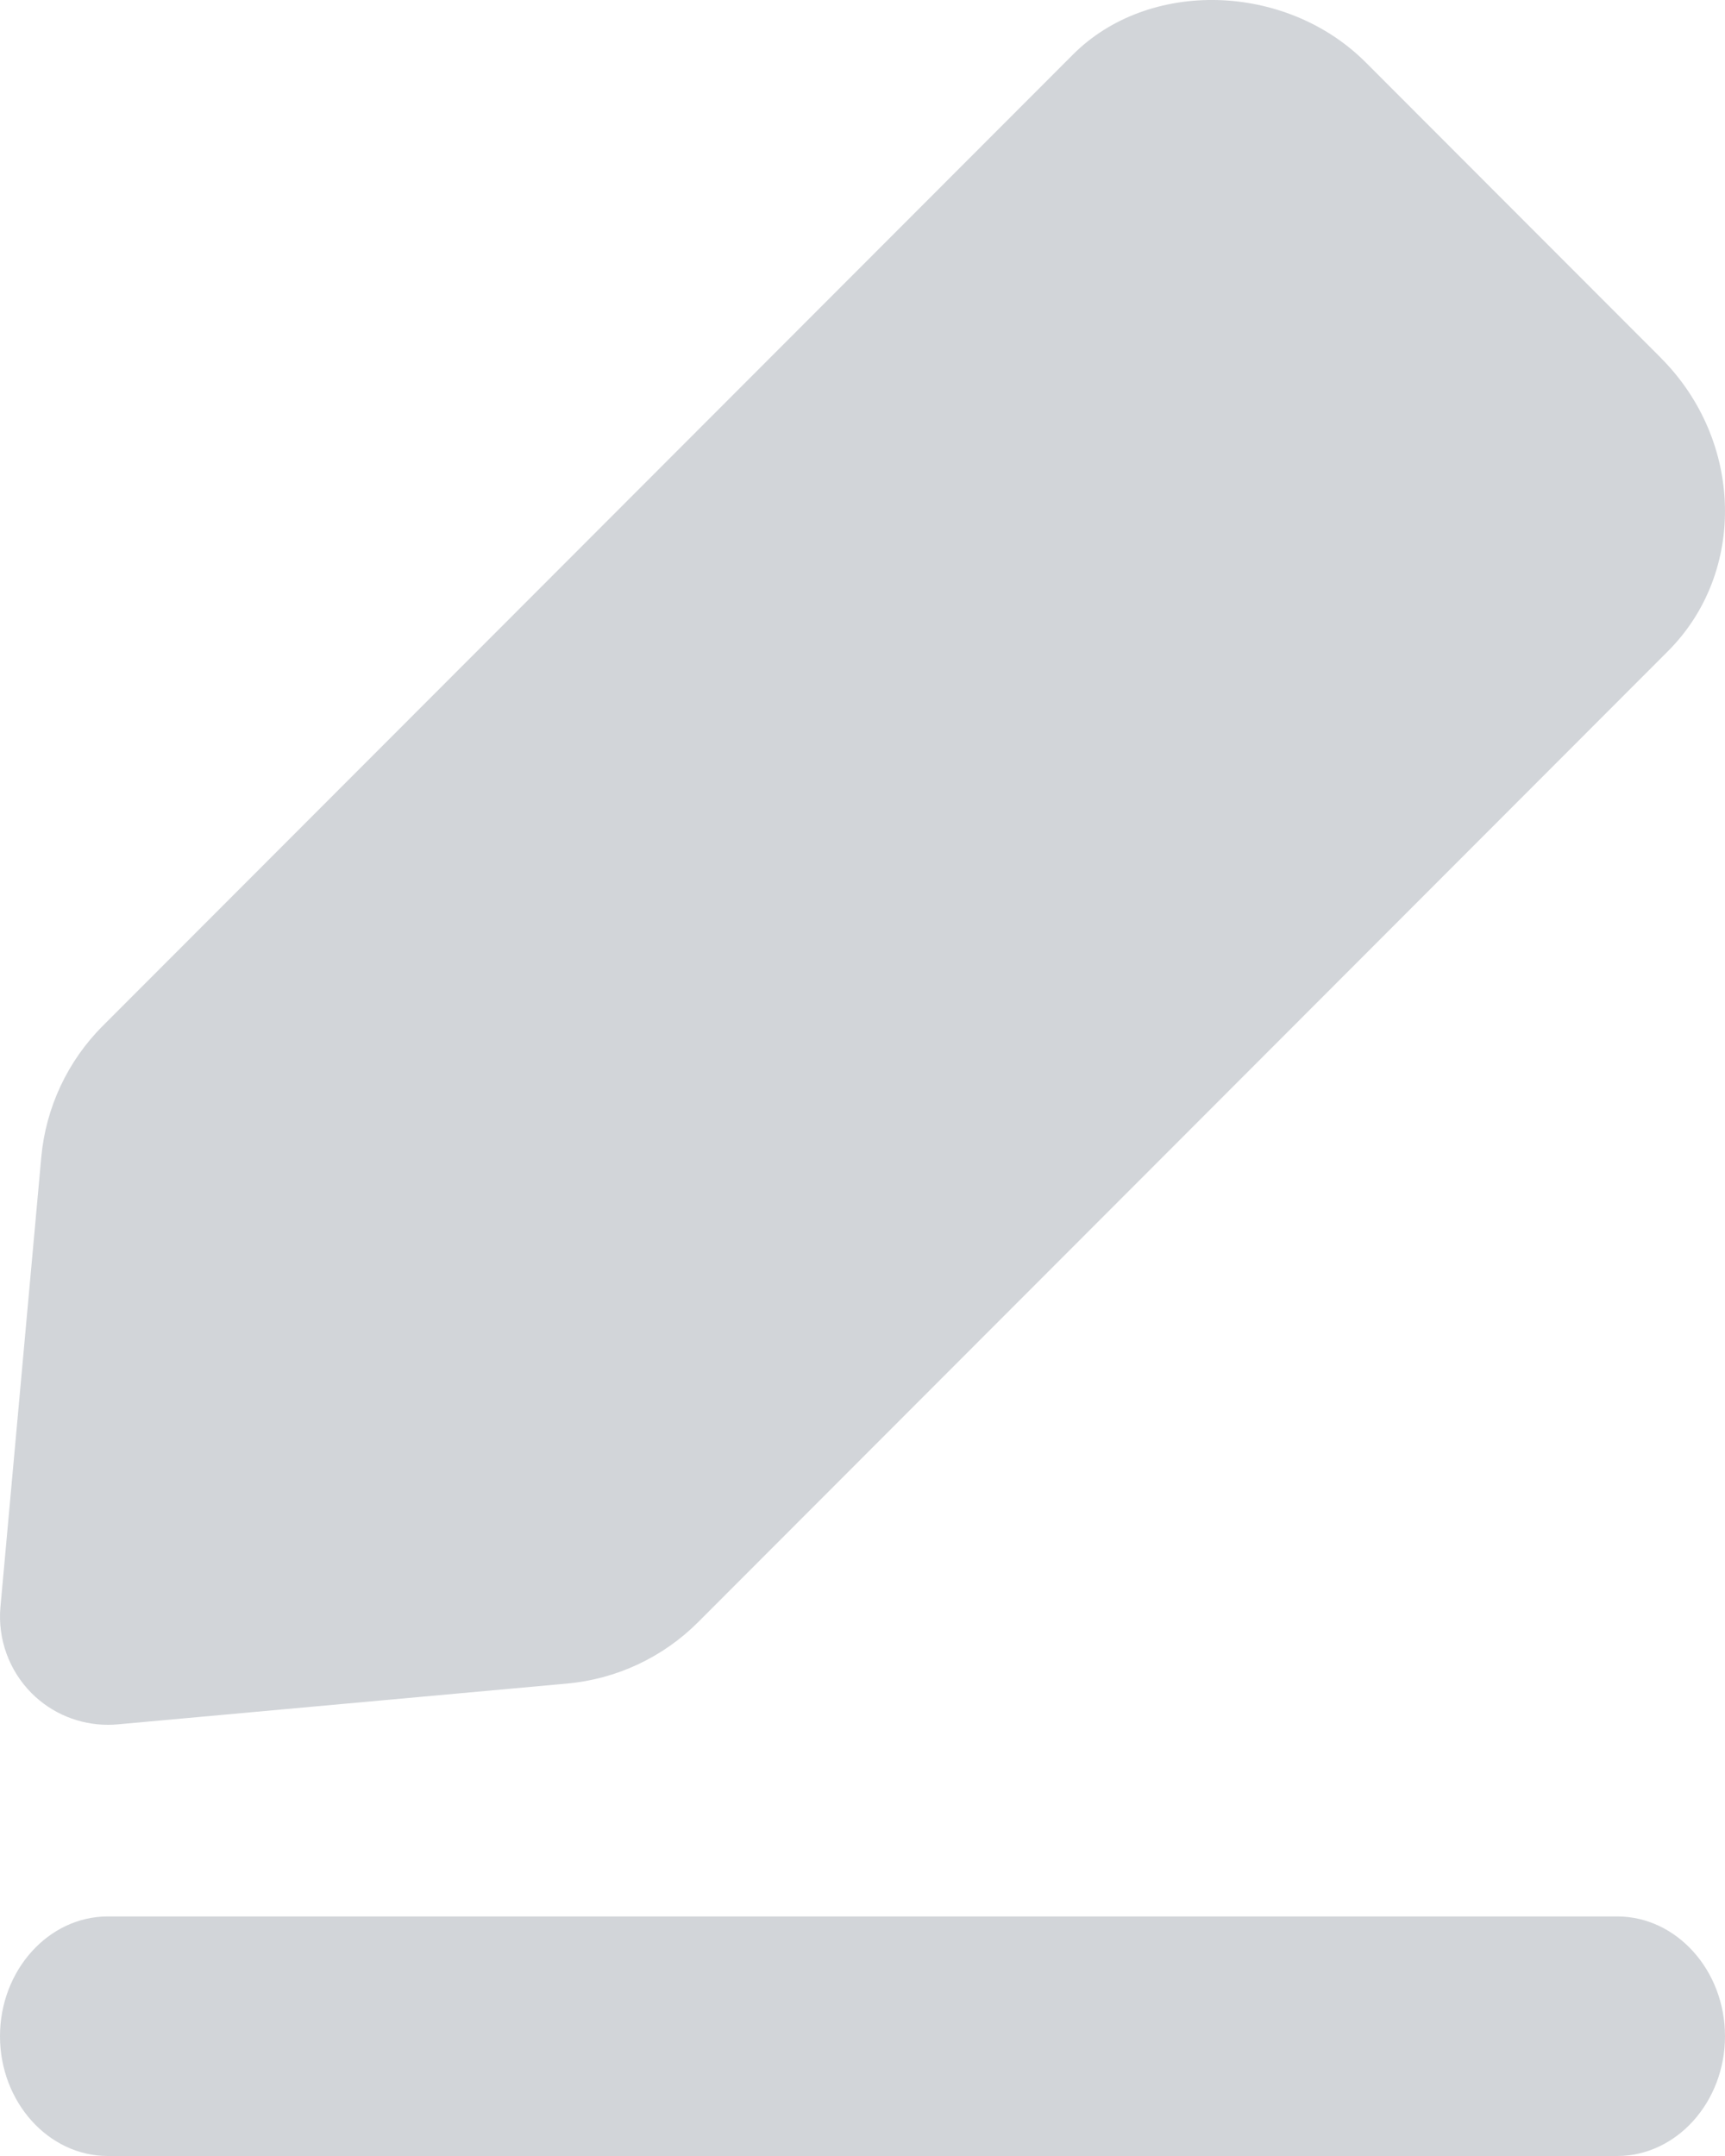 <svg width="36" height="45" viewBox="0 0 36 45" fill="none" xmlns="http://www.w3.org/2000/svg">
<path fill-rule="evenodd" clip-rule="evenodd" d="M2.252 36C2.32 36 2.387 35.998 2.455 35.991L11.838 35.139C12.869 35.045 13.839 34.59 14.57 33.857L34.815 13.586C36.453 11.941 36.384 9.197 34.662 7.471L34.66 7.468L28.499 1.299C26.831 -0.366 23.967 -0.445 22.387 1.144L2.144 21.413C1.411 22.145 0.956 23.119 0.862 24.148L0.009 33.544C-0.05 34.209 0.189 34.867 0.659 35.34C1.084 35.766 1.658 36 2.252 36V36Z" fill="#D2D5D9"/>
<path fill-rule="evenodd" clip-rule="evenodd" d="M33.75 40H2.25C1.012 40 0 41.125 0 42.5C0 43.875 1.012 45 2.25 45H33.75C34.987 45 36 43.875 36 42.5C36 41.125 34.987 40 33.75 40" fill="#D2D5D9"/>
</svg>
